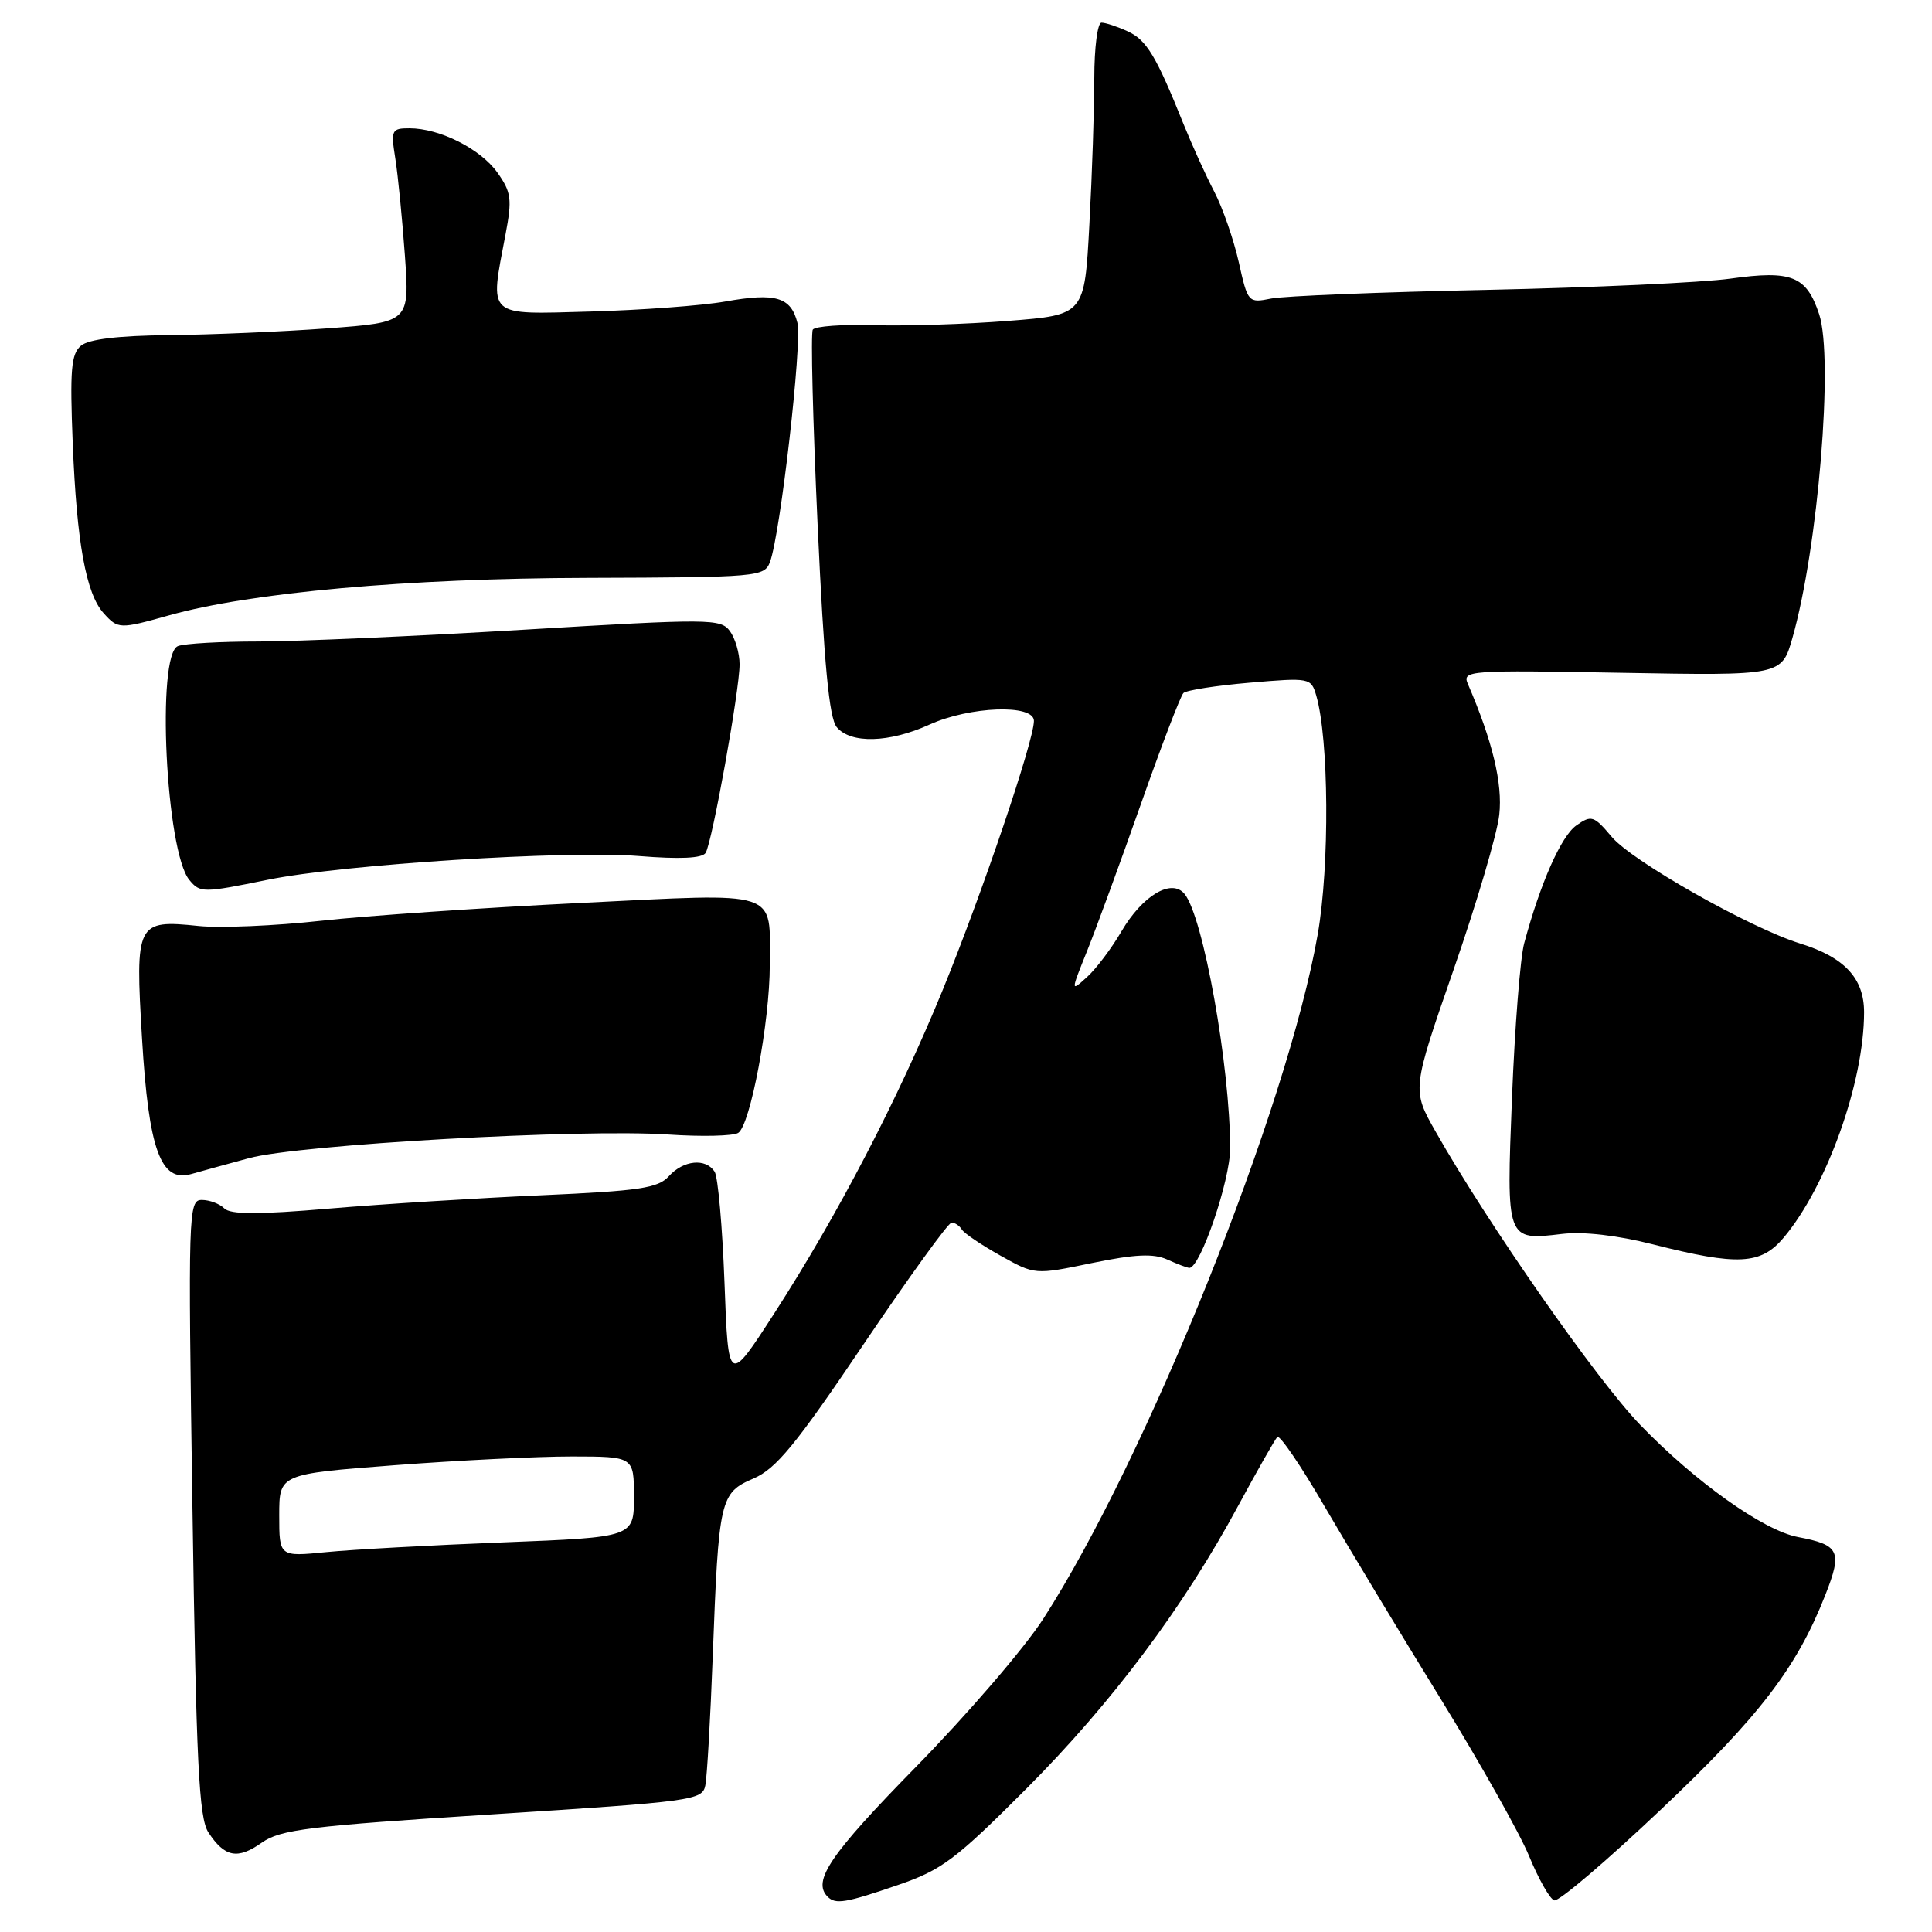 <?xml version="1.0" encoding="UTF-8" standalone="no"?>
<!DOCTYPE svg PUBLIC "-//W3C//DTD SVG 1.1//EN" "http://www.w3.org/Graphics/SVG/1.1/DTD/svg11.dtd" >
<svg xmlns="http://www.w3.org/2000/svg" xmlns:xlink="http://www.w3.org/1999/xlink" version="1.1" viewBox="0 0 256 256">
 <g >
 <path fill="currentColor"
d=" M 119.00 249.77 C 124.80 247.78 126.62 246.41 136.00 237.01 C 147.35 225.62 156.83 212.96 164.08 199.50 C 166.61 194.83 168.93 190.74 169.25 190.41 C 169.57 190.09 172.41 194.26 175.55 199.67 C 178.70 205.07 185.57 216.47 190.83 225.00 C 196.08 233.53 201.40 242.97 202.63 245.98 C 203.87 248.99 205.36 251.62 205.94 251.81 C 206.52 252.01 212.86 246.61 220.02 239.83 C 233.17 227.39 238.07 221.00 241.87 211.33 C 244.15 205.54 243.76 204.71 238.22 203.66 C 233.69 202.80 224.67 196.39 217.37 188.84 C 211.58 182.86 197.16 162.19 190.23 149.95 C 187.08 144.40 187.08 144.40 192.62 128.45 C 195.67 119.68 198.39 110.46 198.66 107.96 C 199.12 103.83 197.77 98.21 194.50 90.63 C 193.73 88.84 194.51 88.78 214.89 89.15 C 236.08 89.53 236.08 89.53 237.51 84.52 C 240.91 72.57 242.98 47.50 241.05 41.64 C 239.37 36.57 237.42 35.78 229.29 36.92 C 225.55 37.44 211.03 38.11 197.00 38.41 C 182.97 38.70 170.12 39.22 168.43 39.56 C 165.40 40.17 165.34 40.10 164.14 34.72 C 163.46 31.71 162.00 27.51 160.89 25.38 C 159.77 23.24 157.96 19.25 156.85 16.50 C 153.19 7.38 151.93 5.29 149.40 4.14 C 148.03 3.51 146.48 3.00 145.95 3.00 C 145.43 3.00 145.00 6.30 145.00 10.34 C 145.00 14.38 144.71 23.10 144.35 29.71 C 143.71 41.73 143.71 41.73 133.60 42.52 C 128.05 42.96 120.06 43.21 115.85 43.09 C 111.65 42.96 107.98 43.23 107.70 43.68 C 107.41 44.14 107.71 55.80 108.34 69.60 C 109.19 88.00 109.87 95.14 110.87 96.35 C 112.72 98.57 117.82 98.44 123.14 96.02 C 128.52 93.58 137.00 93.27 137.00 95.52 C 137.00 98.16 130.12 118.44 124.90 131.21 C 118.93 145.77 111.05 160.91 102.62 173.99 C 96.50 183.47 96.50 183.47 96.00 169.99 C 95.72 162.57 95.14 155.94 94.69 155.25 C 93.51 153.43 90.56 153.72 88.63 155.85 C 87.20 157.44 84.75 157.80 71.73 158.38 C 63.35 158.75 50.73 159.54 43.67 160.14 C 34.23 160.95 30.54 160.94 29.72 160.12 C 29.10 159.50 27.76 159.00 26.74 159.00 C 24.96 159.00 24.91 160.50 25.50 199.75 C 26.00 233.63 26.36 240.89 27.61 242.80 C 29.77 246.10 31.48 246.43 34.68 244.17 C 37.16 242.42 40.90 241.96 65.28 240.41 C 91.86 238.71 93.07 238.55 93.46 236.57 C 93.69 235.43 94.13 227.75 94.44 219.50 C 95.23 198.58 95.40 197.82 99.84 195.91 C 102.84 194.62 105.45 191.44 114.40 178.17 C 120.40 169.28 125.66 162.00 126.09 162.00 C 126.53 162.00 127.14 162.41 127.45 162.92 C 127.76 163.43 130.07 164.98 132.57 166.38 C 137.13 168.93 137.13 168.93 144.69 167.36 C 150.43 166.18 152.85 166.07 154.68 166.90 C 156.01 167.50 157.32 168.00 157.60 168.00 C 159.05 168.00 163.00 156.42 163.00 152.20 C 163.00 141.33 159.43 121.43 156.95 118.44 C 155.23 116.37 151.39 118.65 148.60 123.41 C 147.29 125.66 145.23 128.39 144.03 129.47 C 141.86 131.44 141.86 131.44 144.06 125.97 C 145.27 122.96 148.48 114.20 151.19 106.50 C 153.90 98.80 156.43 92.20 156.81 91.83 C 157.19 91.46 161.15 90.84 165.60 90.46 C 173.53 89.78 173.72 89.82 174.40 92.13 C 176.09 97.89 176.20 114.64 174.61 123.79 C 170.60 146.74 152.01 193.12 138.24 214.50 C 135.77 218.35 128.17 227.18 121.37 234.12 C 109.98 245.74 107.59 249.26 109.67 251.33 C 110.71 252.38 112.05 252.16 119.00 249.77 Z  M 236.35 163.99 C 242.07 157.19 247.00 143.38 247.00 134.13 C 247.00 129.62 244.41 126.84 238.50 125.01 C 231.88 122.95 216.29 114.13 213.57 110.90 C 211.20 108.08 210.87 107.97 208.88 109.37 C 206.86 110.78 204.10 117.03 201.96 125.00 C 201.44 126.92 200.72 136.08 200.35 145.34 C 199.59 164.47 199.56 164.39 207.00 163.50 C 209.81 163.17 214.32 163.69 219.00 164.88 C 230.31 167.75 233.32 167.59 236.35 163.99 Z  M 33.00 153.46 C 39.61 151.66 77.12 149.55 88.54 150.33 C 92.97 150.63 97.14 150.53 97.81 150.12 C 99.42 149.13 102.00 135.40 102.00 127.85 C 102.00 117.78 103.69 118.33 76.85 119.65 C 64.01 120.28 48.55 121.34 42.51 122.01 C 36.46 122.68 29.18 122.99 26.34 122.70 C 18.08 121.84 17.90 122.22 18.82 137.63 C 19.70 152.34 21.29 156.73 25.33 155.57 C 26.53 155.23 29.98 154.28 33.00 153.46 Z  M 35.50 116.57 C 45.44 114.54 75.00 112.66 84.66 113.43 C 90.12 113.87 93.05 113.73 93.50 113.01 C 94.37 111.60 98.00 91.45 98.00 88.02 C 98.00 86.57 97.42 84.59 96.72 83.63 C 95.50 81.97 94.10 81.96 69.41 83.44 C 55.09 84.30 39.28 85.00 34.27 85.00 C 29.26 85.00 24.45 85.27 23.58 85.61 C 20.70 86.71 21.97 112.85 25.09 116.60 C 26.52 118.33 26.87 118.33 35.50 116.57 Z  M 22.35 81.55 C 33.19 78.50 53.96 76.63 77.89 76.57 C 100.52 76.50 101.29 76.43 102.03 74.45 C 103.41 70.72 106.31 45.38 105.66 42.77 C 104.80 39.36 102.79 38.76 96.11 39.95 C 93.02 40.50 84.99 41.09 78.25 41.28 C 64.31 41.66 64.88 42.18 66.99 31.03 C 67.87 26.39 67.75 25.46 65.91 22.87 C 63.66 19.72 58.27 17.00 54.25 17.00 C 51.89 17.00 51.78 17.23 52.38 20.99 C 52.73 23.18 53.30 28.97 53.65 33.84 C 54.28 42.70 54.28 42.70 43.39 43.51 C 37.40 43.95 27.96 44.35 22.40 44.41 C 15.71 44.47 11.78 44.94 10.74 45.80 C 9.42 46.89 9.25 49.00 9.64 58.80 C 10.17 71.93 11.40 78.66 13.73 81.25 C 15.64 83.37 15.86 83.37 22.35 81.55 Z  M 37.00 200.80 C 37.00 195.32 37.00 195.32 52.25 194.15 C 60.64 193.51 71.21 192.99 75.75 192.99 C 84.00 193.00 84.00 193.00 84.00 198.35 C 84.00 203.69 84.00 203.69 66.75 204.37 C 57.26 204.74 46.69 205.32 43.25 205.66 C 37.00 206.28 37.00 206.28 37.00 200.80 Z "/>
</g>
</svg>